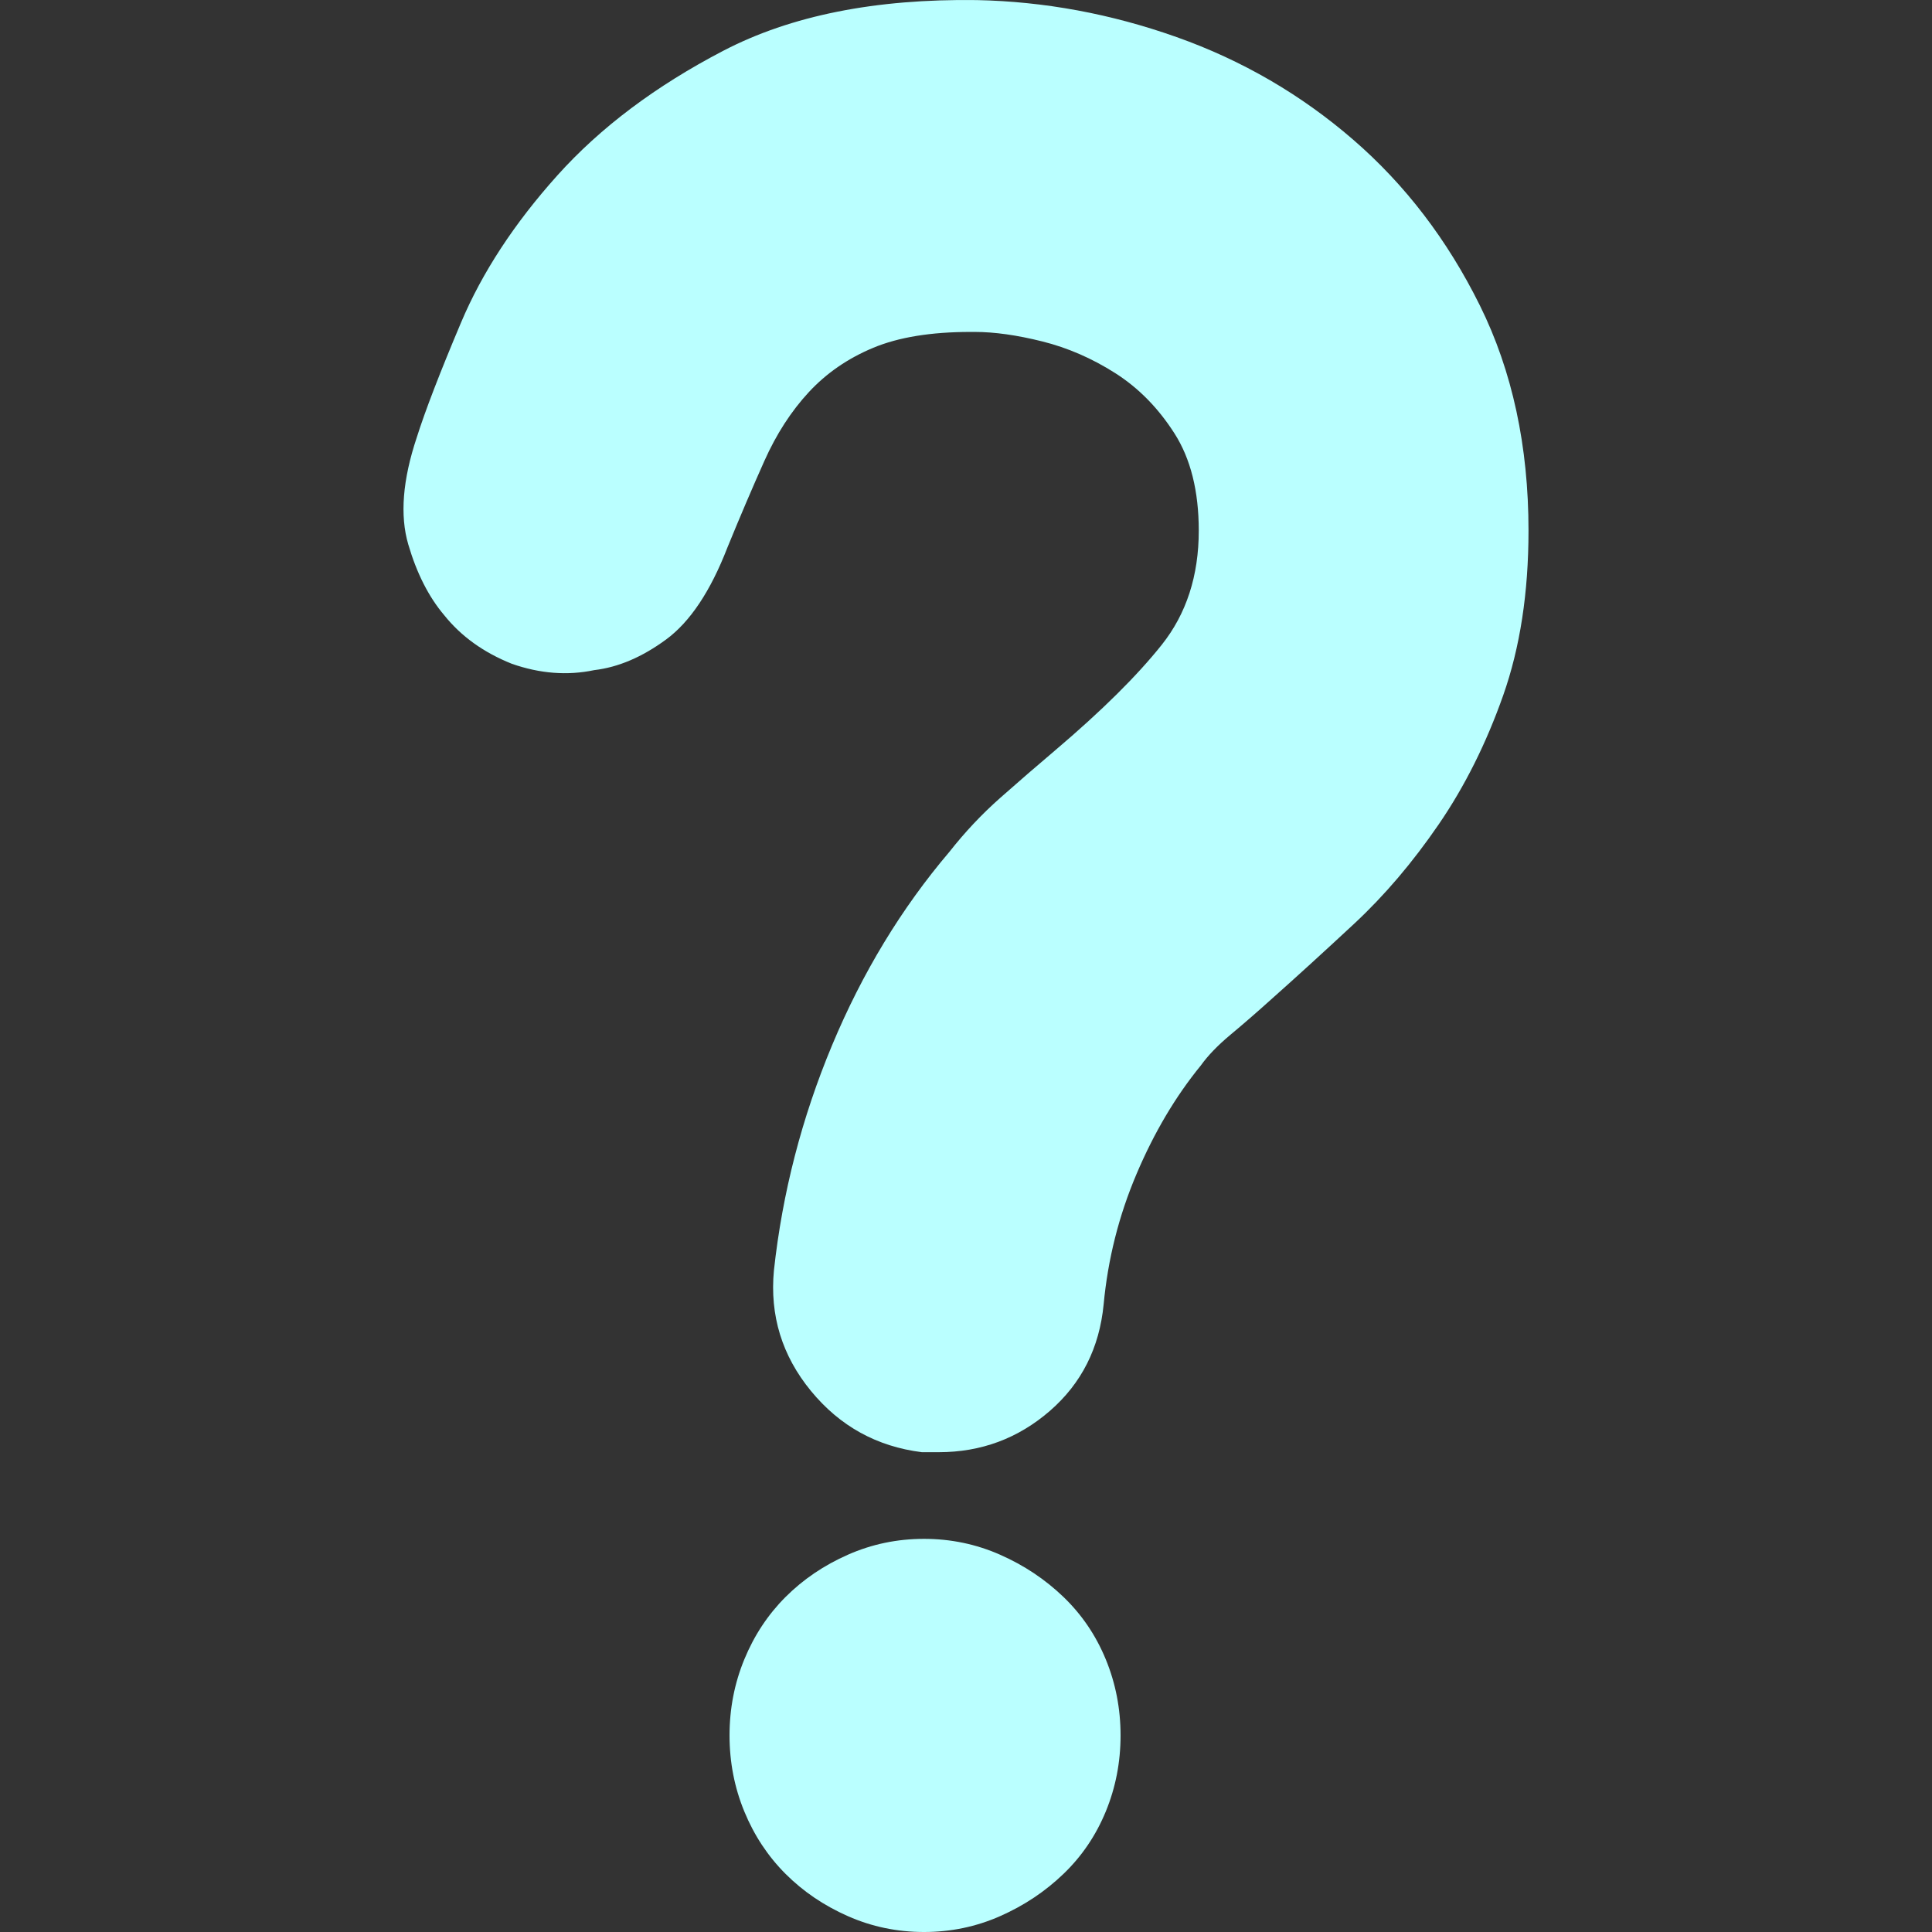 
<!-- Generator: Adobe Illustrator 18.1.1, SVG Export Plug-In . SVG Version: 6.00 Build 0)  -->
<svg width="16px" height="16px" version="1.1" id="Capa_1" xmlns="http://www.w3.org/2000/svg" xmlns:xlink="http://www.w3.org/1999/xlink" x="0px" y="0px"
	 viewBox="0 0 559.393 559.393" style=" enable-background:new 0 0 559.393 559.393;" xml:space="preserve">
<rect x="0" y="0" width="559.393" height="559.393" fill="#333333" stroke="none"/>
<g>
	<g>
		<path style="fill:#baffff;" d="M324.45,502.477c0-7.752-1.431-15.096-4.284-22.029c-2.856-6.938-6.938-12.954-12.24-18.057
			c-5.304-5.1-11.424-9.18-18.36-12.237c-6.936-3.063-14.279-4.593-22.031-4.593s-15.096,1.53-22.032,4.593
			c-6.936,3.06-12.954,7.14-18.054,12.237c-5.1,5.103-9.078,11.118-11.934,18.057c-2.856,6.936-4.284,14.277-4.284,22.029
			c0,7.753,1.428,15.099,4.284,22.032c2.856,6.938,6.834,12.954,11.934,18.055c5.1,5.102,11.118,9.182,18.054,12.239
			c6.936,3.063,14.28,4.59,22.032,4.59s15.096-1.527,22.031-4.59c6.938-3.06,13.059-7.14,18.36-12.239
			c5.304-5.101,9.384-11.116,12.24-18.055C323.021,517.573,324.45,510.229,324.45,502.477z M271.818,420.469h-4.896
			c-13.056-1.632-23.766-7.548-32.13-17.748c-8.364-10.197-11.934-21.828-10.71-34.884c2.448-22.438,8.058-44.166,16.83-65.178
			c8.772-21.013,20.094-39.679,33.966-55.999c4.488-5.712,9.383-10.914,14.687-15.606c5.307-4.692,10.608-9.282,15.912-13.77
			c13.464-11.424,23.769-21.624,30.906-30.6s10.71-19.992,10.71-33.048c0-11.424-2.346-20.808-7.038-28.152
			c-4.689-7.344-10.403-13.158-17.136-17.442c-6.733-4.284-13.771-7.344-21.114-9.18c-7.344-1.836-13.872-2.754-19.584-2.754h-1.224
			c-11.424,0-20.808,1.53-28.152,4.59s-13.566,7.344-18.666,12.852c-5.1,5.508-9.384,12.138-12.852,19.89
			s-7.038,16.116-10.71,25.092c-4.896,12.648-10.812,21.522-17.748,26.622s-13.872,8.058-20.808,8.874
			c-7.752,1.632-15.708,1.02-23.868-1.836c-8.16-3.264-14.688-7.956-19.584-14.076c-4.488-5.304-7.956-12.138-10.404-20.502
			c-2.448-8.364-1.632-18.666,2.448-30.906c2.448-7.752,6.732-18.87,12.852-33.354s15.402-28.662,27.846-42.534
			s28.458-25.908,48.042-36.108s44.064-15.096,73.439-14.688c19.584,0.408,38.862,3.978,57.834,10.71s36.006,16.626,51.102,29.682
			c15.099,13.056,27.336,29.07,36.723,48.042c9.384,18.972,14.073,40.698,14.073,65.178c0,17.952-2.445,33.864-7.344,47.736
			c-4.896,13.872-11.118,26.316-18.666,37.332s-15.708,20.604-24.479,28.764c-8.772,8.16-16.83,15.504-24.174,22.033
			c-4.08,3.672-7.956,7.038-11.631,10.098c-3.672,3.063-6.525,6.021-8.565,8.874c-7.344,8.979-13.566,19.482-18.666,31.521
			c-5.103,12.036-8.262,24.582-9.486,37.638c-1.224,12.648-6.426,22.95-15.604,30.906
			C294.767,416.491,284.058,420.469,271.818,420.469z"/>
	</g>
</g>
<g>
</g>
<g>
</g>
<g>
</g>
<g>
</g>
<g>
</g>
<g>
</g>
<g>
</g>
<g>
</g>
<g>
</g>
<g>
</g>
<g>
</g>
<g>
</g>
<g>
</g>
<g>
</g>
<g>
</g>
</svg>
